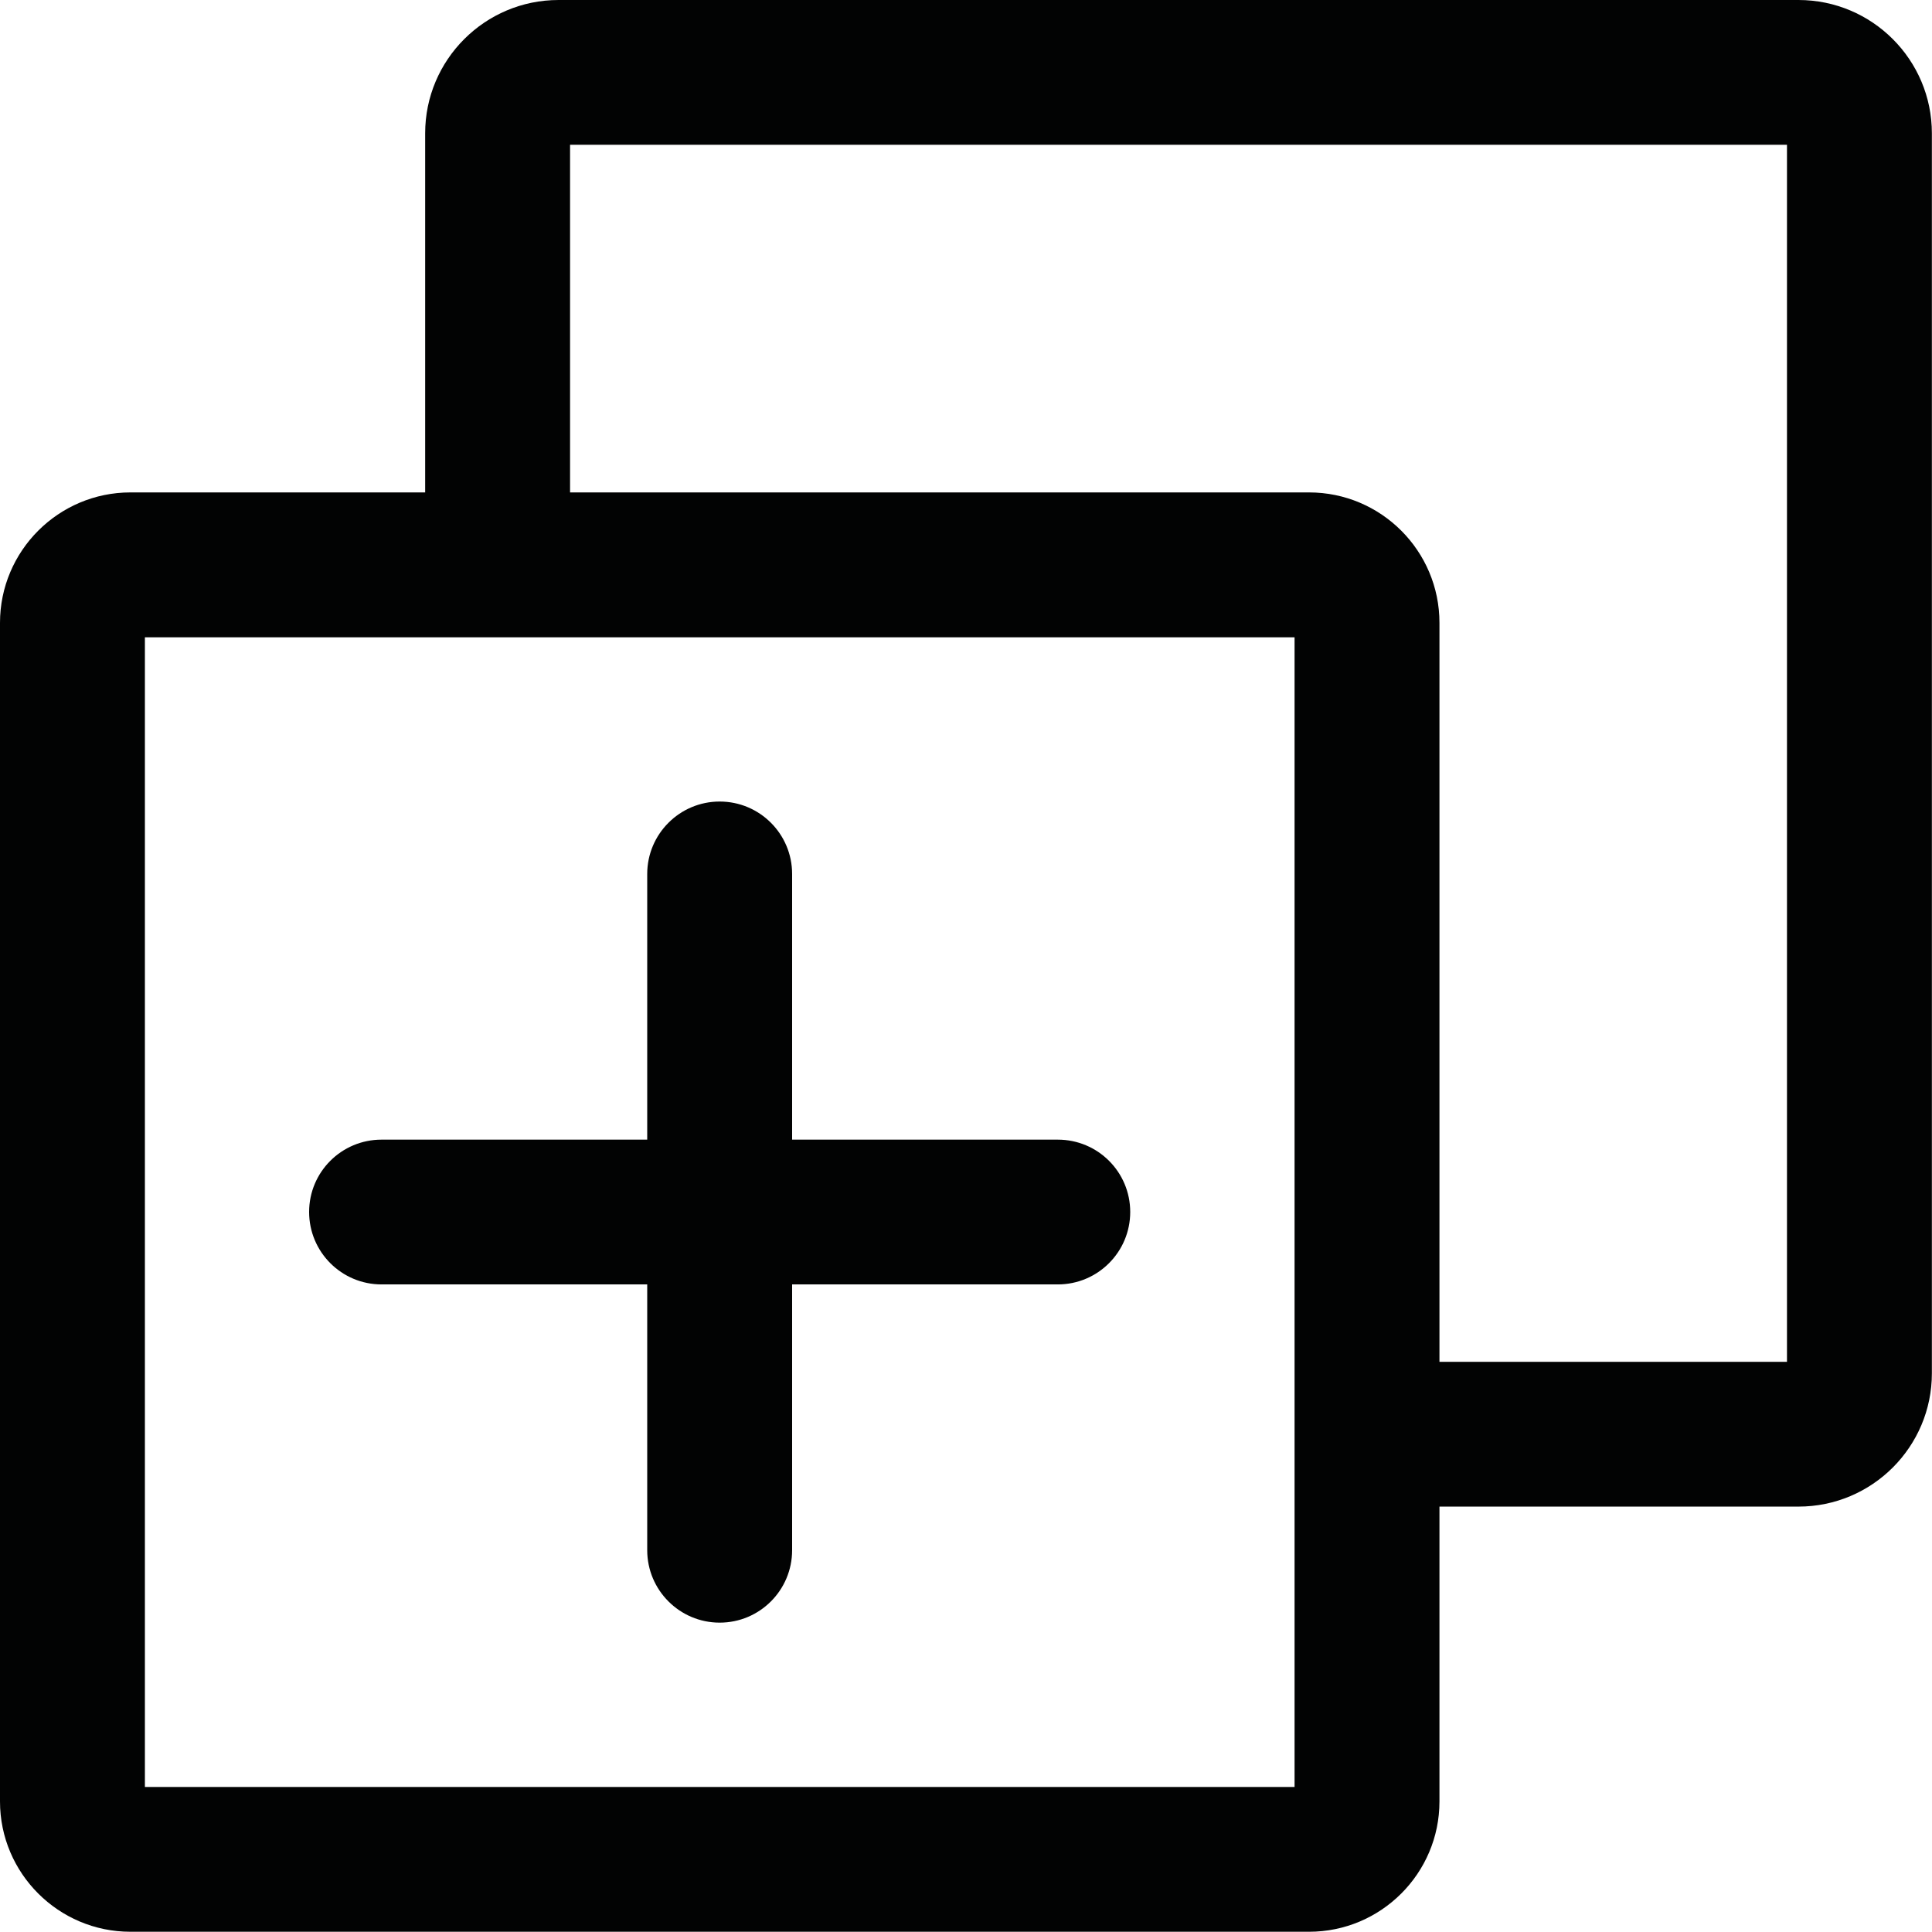 <?xml version="1.0" encoding="UTF-8"?>
<svg width="16px" height="16px" viewBox="0 0 16 16" version="1.1" xmlns="http://www.w3.org/2000/svg" xmlns:xlink="http://www.w3.org/1999/xlink">
    <!-- Generator: Sketch 51.2 (57519) - http://www.bohemiancoding.com/sketch -->
    <title>clone</title>
    <desc>Created with Sketch.</desc>
    <defs></defs>
    <g id="clone" stroke="none" stroke-width="1" fill="none" fill-rule="evenodd">
        <path d="M14.799,11.278 L11.921,11.278 L11.921,5.158 C11.921,4.562 11.437,4.078 10.841,4.078 L4.721,4.078 L4.721,1.199 L14.799,1.199 L14.799,11.278 Z M1.2,14.799 L10.721,14.799 L10.721,5.278 L1.2,5.278 L1.2,14.799 Z M14.894,0 L4.626,0 C4.016,0 3.521,0.495 3.521,1.104 L3.521,4.078 L1.08,4.078 C0.485,4.078 0,4.562 0,5.158 L0,14.919 C0,15.514 0.485,15.998 1.08,15.998 L10.841,15.998 C11.437,15.998 11.921,15.514 11.921,14.919 L11.921,12.477 L14.894,12.477 C15.504,12.477 15.999,11.982 15.999,11.373 L15.999,1.104 C15.999,0.495 15.504,0 14.894,0 Z M3.16,10.637 L5.36,10.637 L5.36,12.838 C5.36,13.169 5.629,13.438 5.96,13.438 C6.292,13.438 6.56,13.169 6.56,12.838 L6.56,10.637 L8.76,10.637 C9.092,10.637 9.36,10.368 9.36,10.037 C9.36,9.706 9.092,9.438 8.76,9.438 L6.56,9.438 L6.56,7.238 C6.56,6.907 6.292,6.638 5.96,6.638 C5.629,6.638 5.36,6.907 5.36,7.238 L5.36,9.438 L3.16,9.438 C2.828,9.438 2.56,9.706 2.56,10.037 C2.56,10.368 2.828,10.637 3.16,10.637" id="Combined-Shape" fill="#020303"></path>
    </g>
</svg>